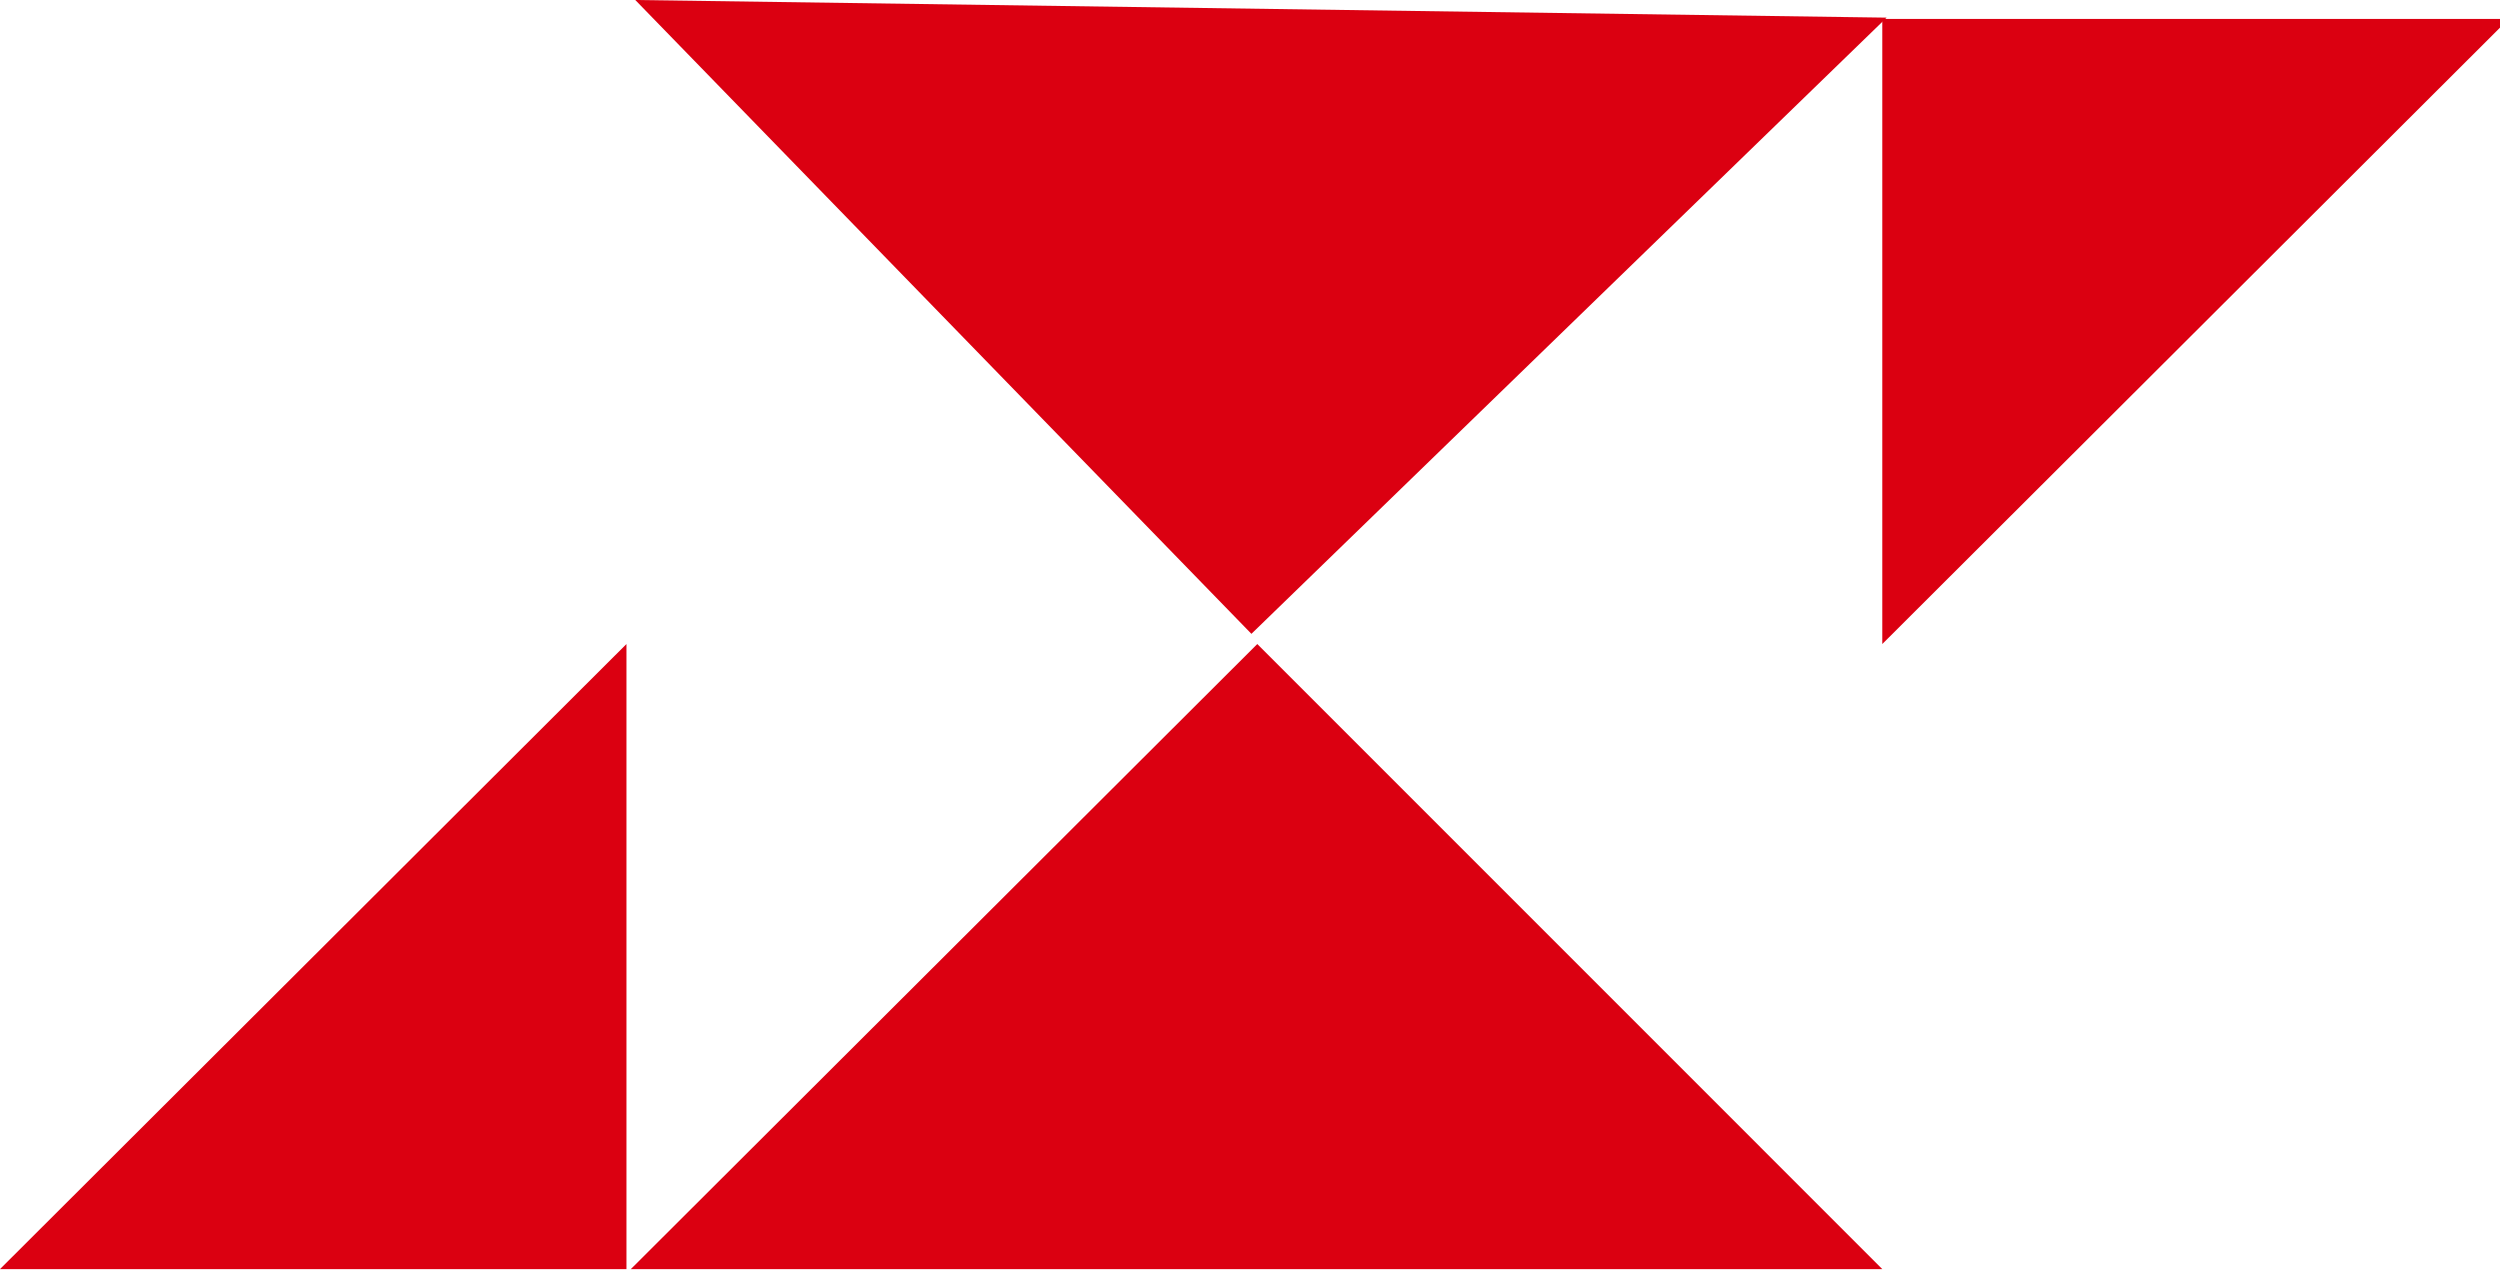 <svg width="106" height="54" viewBox="0 0 106 54" fill="none" xmlns="http://www.w3.org/2000/svg">
<g clip-path="url(#clip0_19_9)">
<path d="M79.809 27.307L106.371 0.803L79.809 0.803L79.809 27.307Z" fill="#DB0011"/>
<path d="M26.562 27.307L0 53.81L26.562 53.81L26.562 27.307Z" fill="#DB0011"/>
<path d="M53.06 26.875L79.993 0.748L26.936 -1.44901e-05L53.06 26.875Z" fill="#DB0011"/>
<path d="M53.309 27.307L26.747 53.81L79.809 53.81L53.309 27.307Z" fill="#DB0011"/>
</g>
<defs>
<clipPath id="clip0_19_9">
<rect width="106" height="54" fill="white"/>
</clipPath>
</defs>
</svg>
